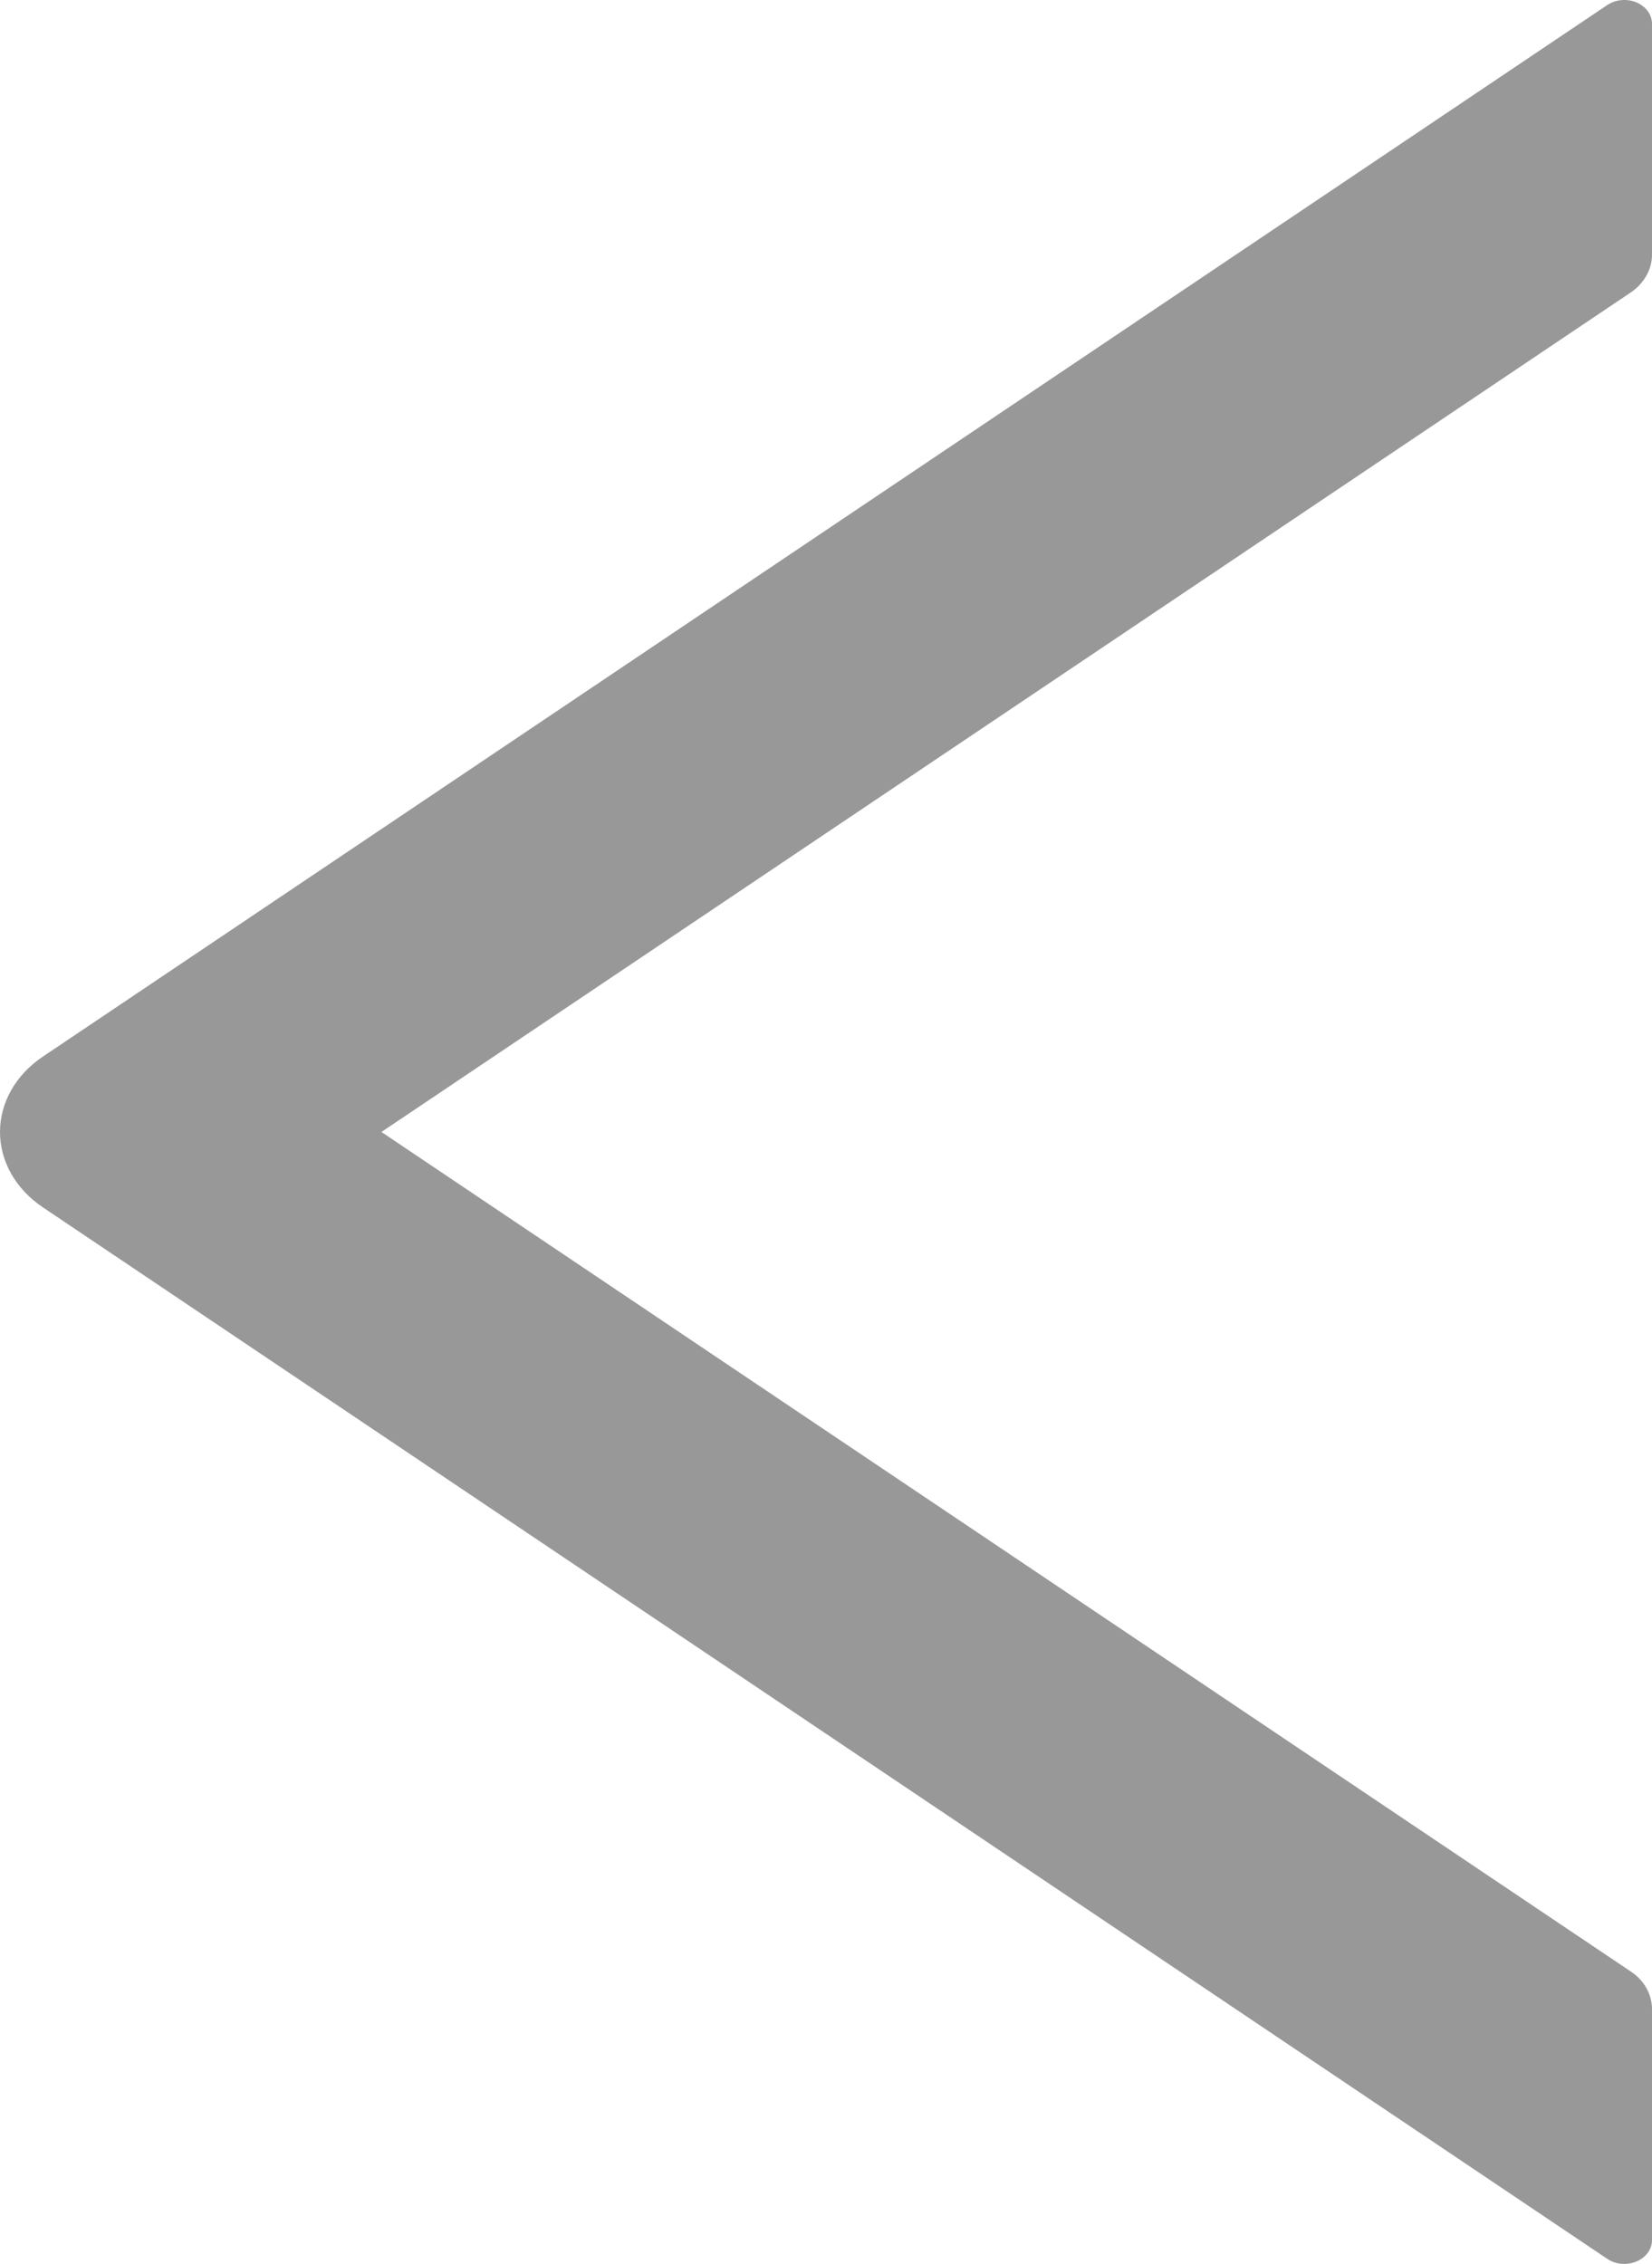 <svg width="27" height="37" viewBox="0 0 27 37" fill="none" xmlns="http://www.w3.org/2000/svg">
<path opacity="0.5" d="M0.698 17.27L26.268 0.083C26.335 0.038 26.415 0.01 26.5 0.002C26.584 -0.006 26.67 0.007 26.746 0.039C26.823 0.072 26.887 0.122 26.932 0.184C26.977 0.246 27 0.318 27 0.391V4.164C27 4.403 26.869 4.633 26.654 4.779L6.234 18.5L26.654 32.221C26.875 32.367 27 32.596 27 32.836V36.609C27 36.936 26.563 37.116 26.268 36.916L0.698 19.73C0.481 19.584 0.305 19.397 0.184 19.184C0.063 18.971 0 18.737 0 18.5C0 18.263 0.063 18.029 0.184 17.815C0.305 17.602 0.481 17.416 0.698 17.27Z" fill="#333333"/>
</svg>
